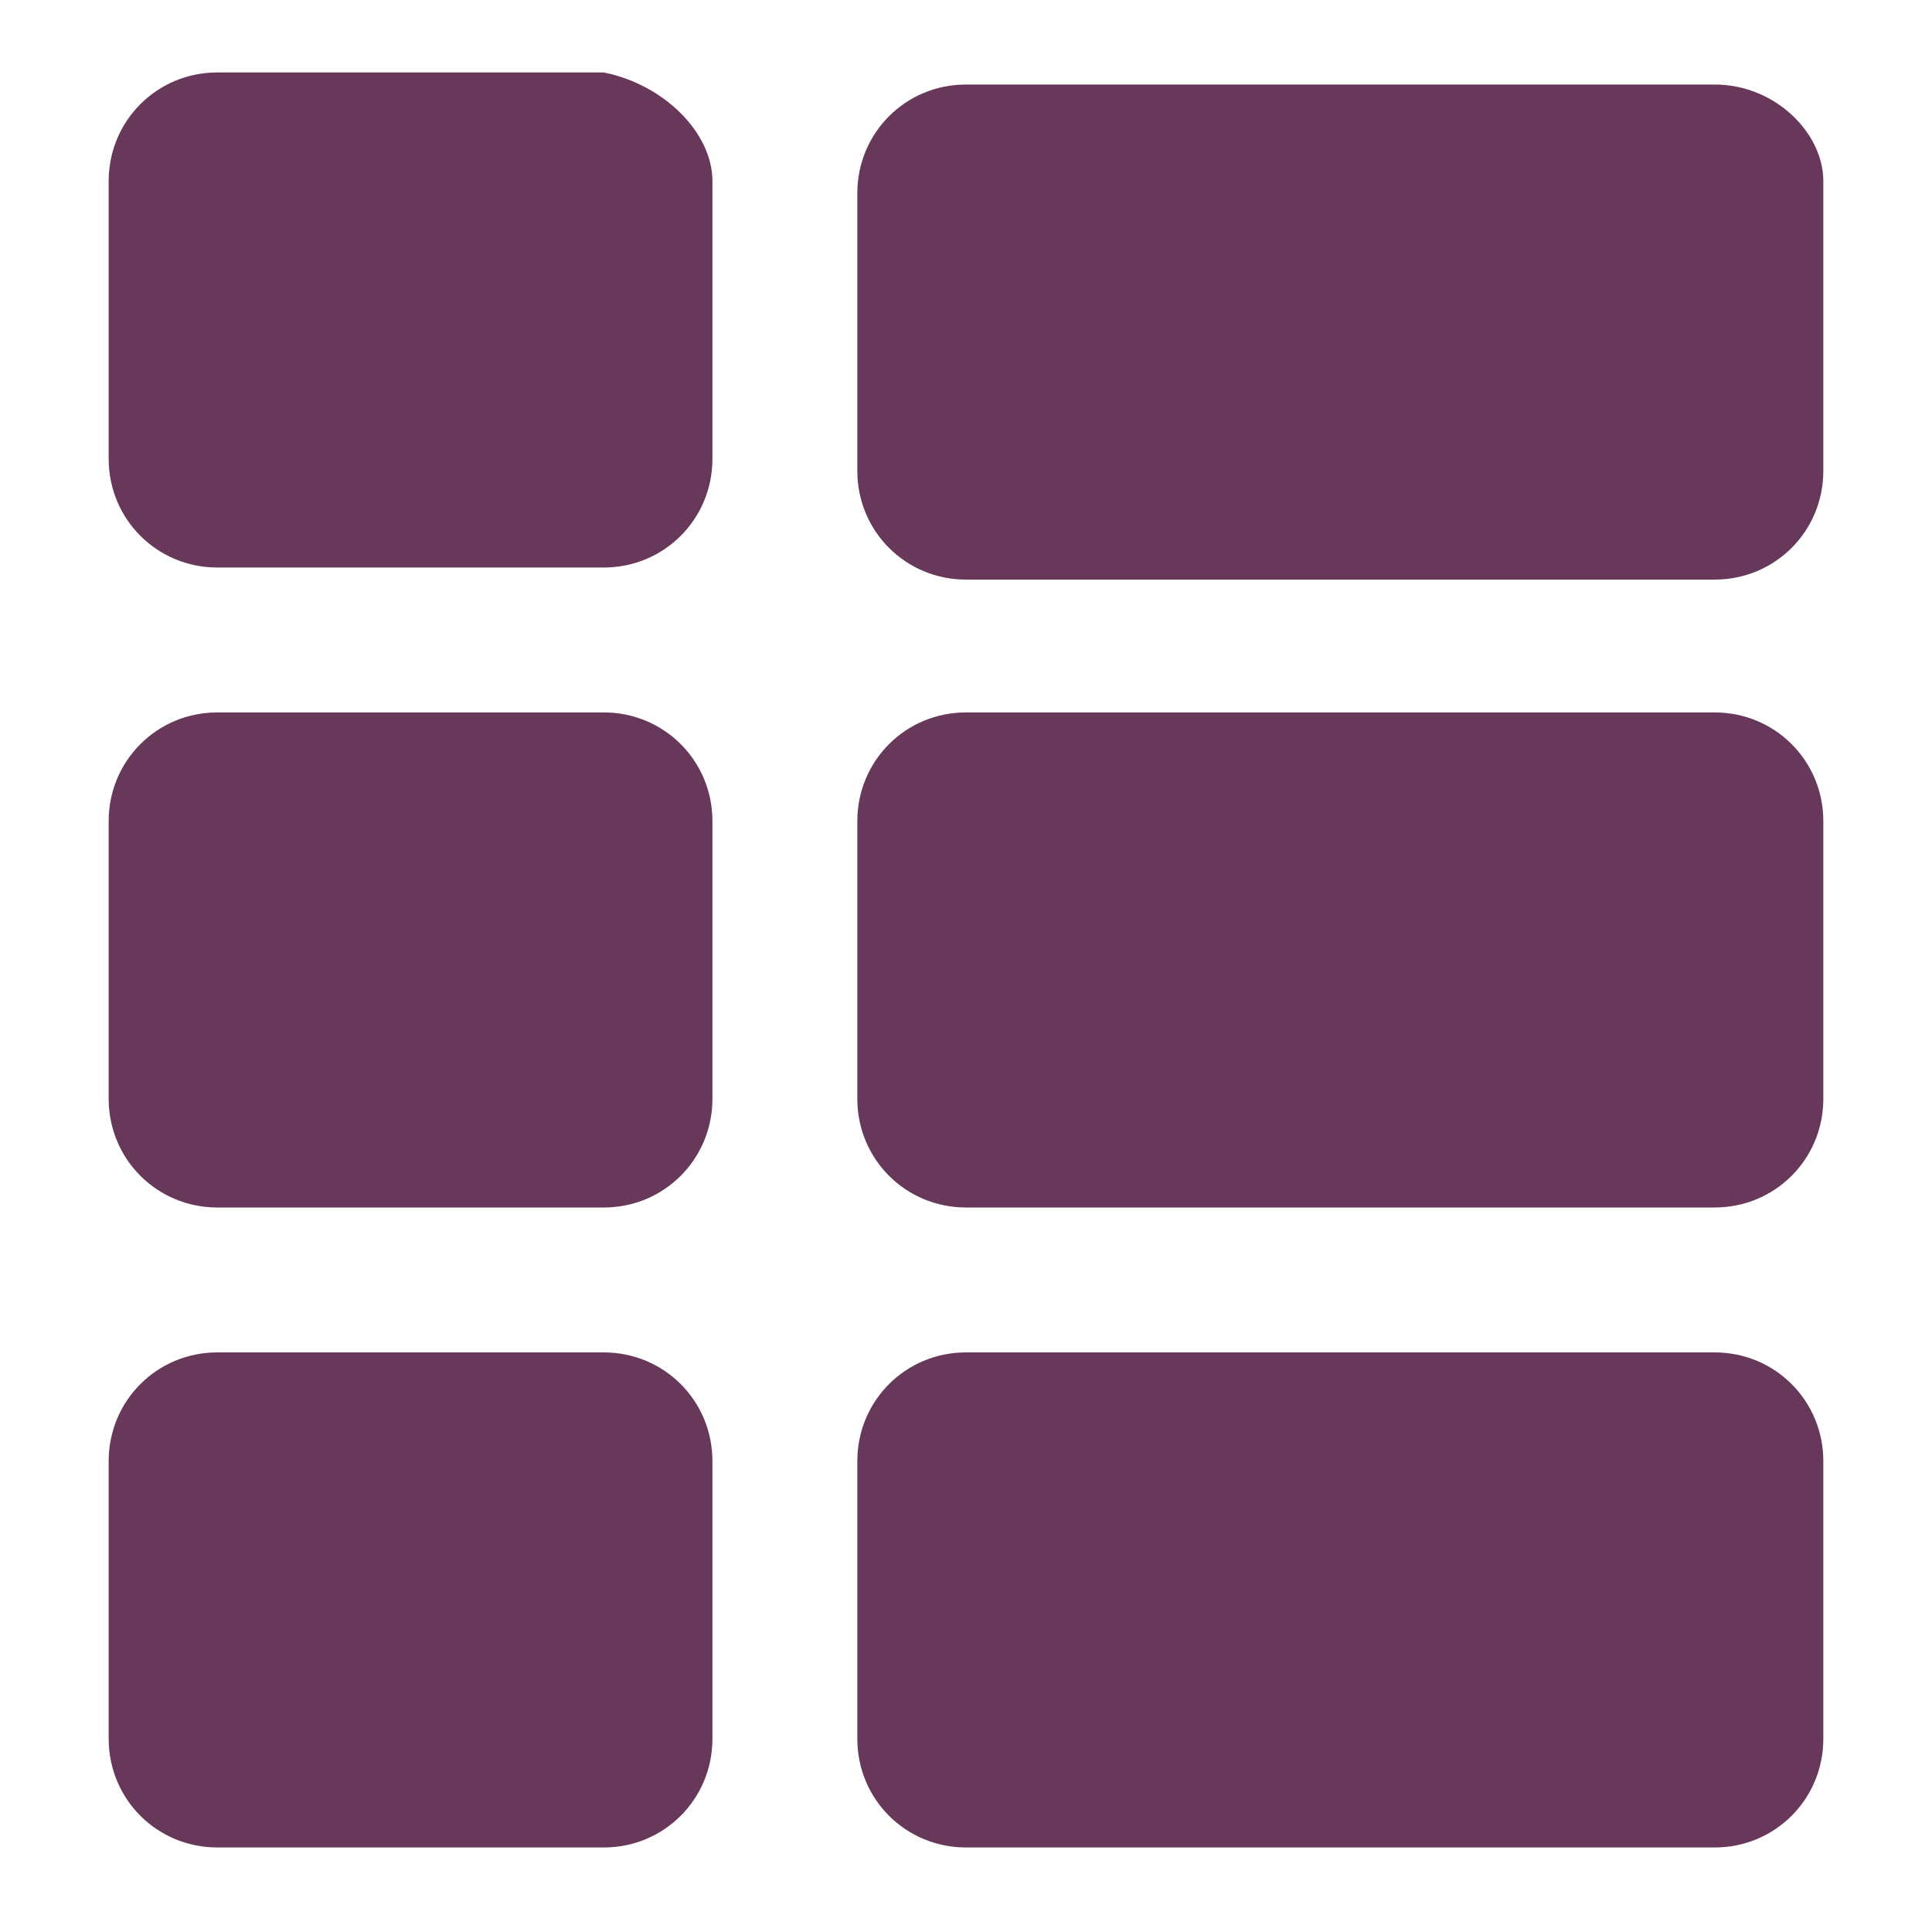 <?xml version="1.0" encoding="utf-8"?>
<!-- Generator: Adobe Illustrator 23.0.1, SVG Export Plug-In . SVG Version: 6.00 Build 0)  -->
<svg version="1.1" id="Layer_1" xmlns="http://www.w3.org/2000/svg" xmlns:xlink="http://www.w3.org/1999/xlink" x="0px" y="0px"
	 viewBox="0 0 16 16" style="enable-background:new 0 0 16 16;" xml:space="preserve">
<style type="text/css">
	.st0{fill:#68385B;}
</style>
<path class="st0" d="M5.9,1.5v2.3c0,0.5-0.4,0.9-0.9,0.9H1.8c-0.5,0-0.9-0.4-0.9-0.9V1.5c0-0.5,0.4-0.9,0.9-0.9H5
	C5.5,0.7,5.9,1.1,5.9,1.5z M14.2,0.7H8c-0.5,0-0.9,0.4-0.9,0.9v2.3c0,0.5,0.4,0.9,0.9,0.9h6.2c0.5,0,0.9-0.4,0.9-0.9V1.5
	C15.1,1.1,14.7,0.7,14.2,0.7z M5,5.9H1.8c-0.5,0-0.9,0.4-0.9,0.9v2.3c0,0.5,0.4,0.9,0.9,0.9H5c0.5,0,0.9-0.4,0.9-0.9V6.8
	C5.9,6.3,5.5,5.9,5,5.9z M14.2,5.9H8c-0.5,0-0.9,0.4-0.9,0.9v2.3c0,0.5,0.4,0.9,0.9,0.9h6.2c0.5,0,0.9-0.4,0.9-0.9V6.8
	C15.1,6.3,14.7,5.9,14.2,5.9z M5,11.2H1.8c-0.5,0-0.9,0.4-0.9,0.9v2.3c0,0.5,0.4,0.9,0.9,0.9H5c0.5,0,0.9-0.4,0.9-0.9v-2.3
	C5.9,11.6,5.5,11.2,5,11.2z M14.2,11.2H8c-0.5,0-0.9,0.4-0.9,0.9v2.3c0,0.5,0.4,0.9,0.9,0.9h6.2c0.5,0,0.9-0.4,0.9-0.9v-2.3
	C15.1,11.6,14.7,11.2,14.2,11.2z"/>
</svg>
